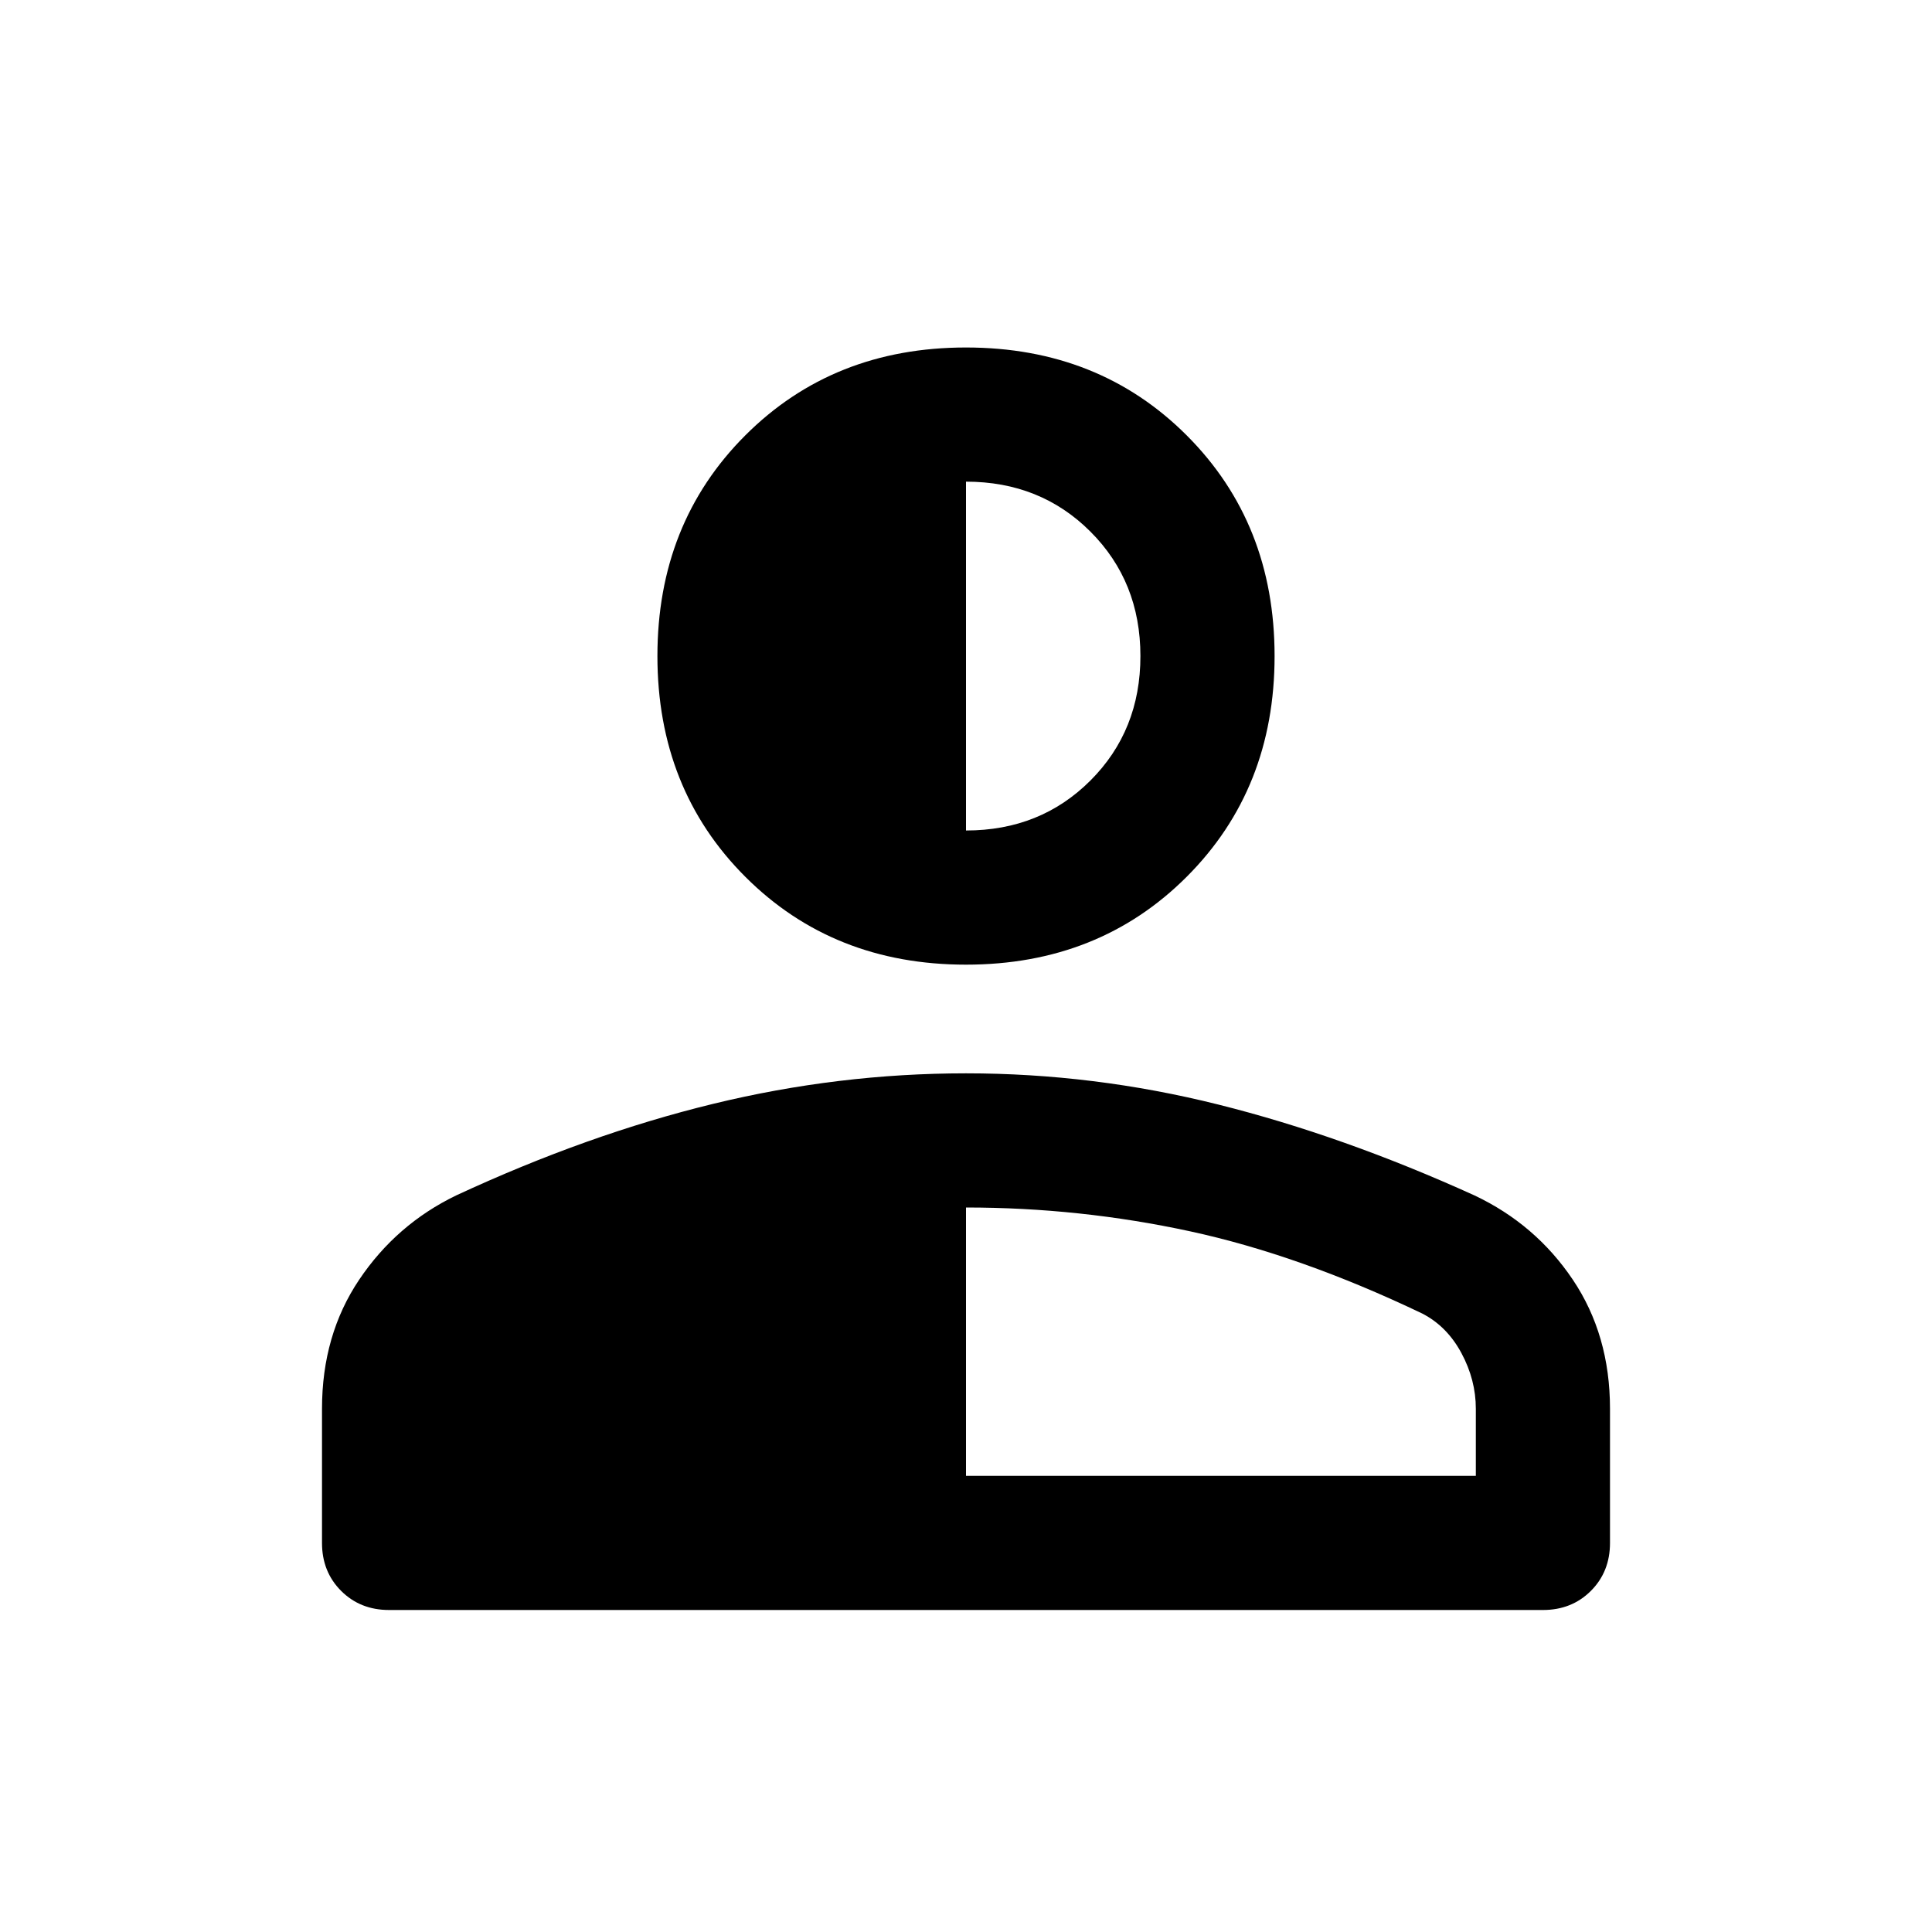 <svg xmlns="http://www.w3.org/2000/svg" height="40" viewBox="0 96 960 960" width="40"><path d="M480 575.333q-66 0-109.667-43.666Q326.667 488 326.667 422t43.666-109.666Q414 268.667 480 268.667t109.667 43.667Q633.333 356 633.333 422t-43.666 109.667Q546 575.333 480 575.333ZM160 862.667V796q0-36.666 18.5-64.166T226.667 690Q292 659.667 354.333 644.5 416.667 629.334 480 629.334t125.333 15.5q62 15.5 127.334 45.166Q763 704.334 781.5 731.834 800 759.334 800 796v66.667q0 14.333-9.5 23.833-9.5 9.5-23.833 9.5H193.333Q179 896 169.5 886.5q-9.5-9.5-9.5-23.833Zm320-33.333h253.334V796q0-14.333-7.167-27.667Q719 755 706.667 748.667q-60.667-29-115.334-40.834Q536.667 696 480 696v133.334Zm0-320.667q37 0 61.833-24.833Q566.667 459 566.667 422t-24.834-61.833Q517 335.333 480 335.333v173.334Z"/></svg>